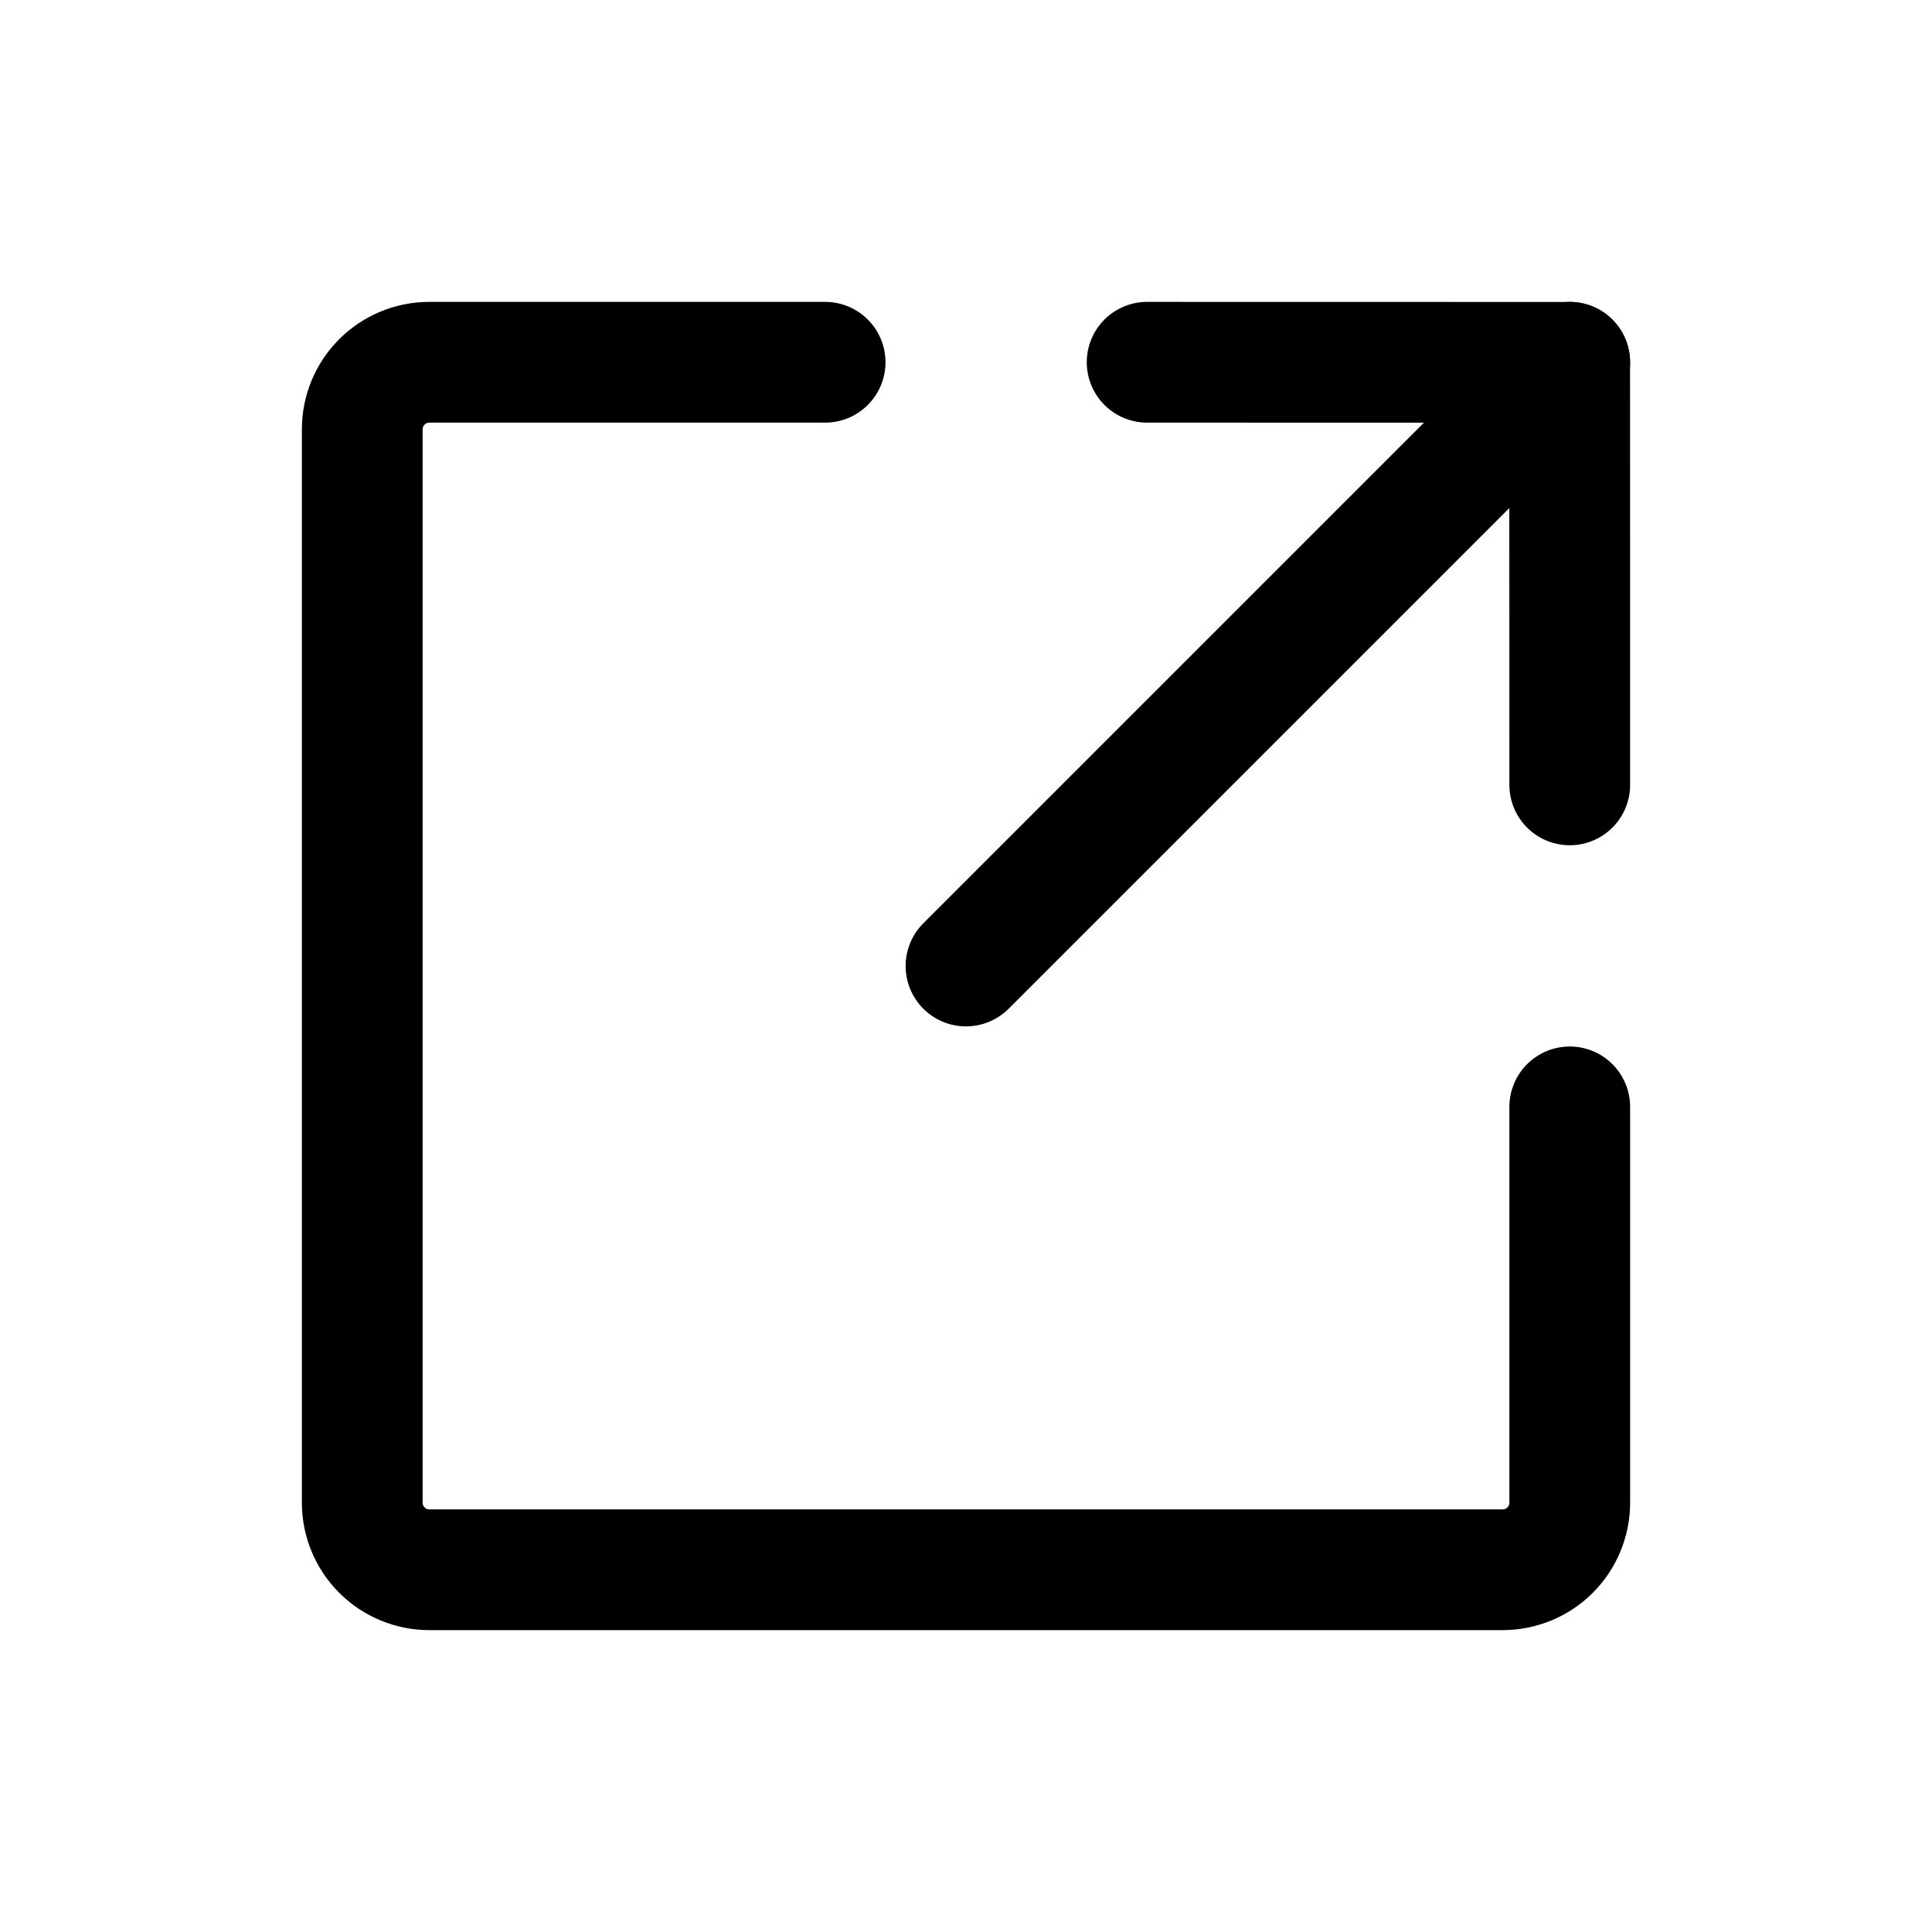 <svg width="24" height="24" viewBox="0 0 24 24" fill="none" xmlns="http://www.w3.org/2000/svg">
<path d="M19.5 9.75L19.499 4.501L14.25 4.5" stroke="black" stroke-width="1.5" stroke-linecap="round" stroke-linejoin="round"/>
<path d="M12 12L19.5 4.5" stroke="black" stroke-width="1.5" stroke-linecap="round" stroke-linejoin="round"/>
<path d="M19.5 13.75V18.667C19.5 18.888 19.412 19.1 19.256 19.256C19.1 19.412 18.888 19.5 18.667 19.5H5.333C5.112 19.5 4.9 19.412 4.744 19.256C4.588 19.1 4.5 18.888 4.5 18.667V5.333C4.5 5.112 4.588 4.9 4.744 4.744C4.9 4.588 5.112 4.5 5.333 4.5H10.25" stroke="black" stroke-width="1.5" stroke-linecap="round" stroke-linejoin="round"/>
</svg>
